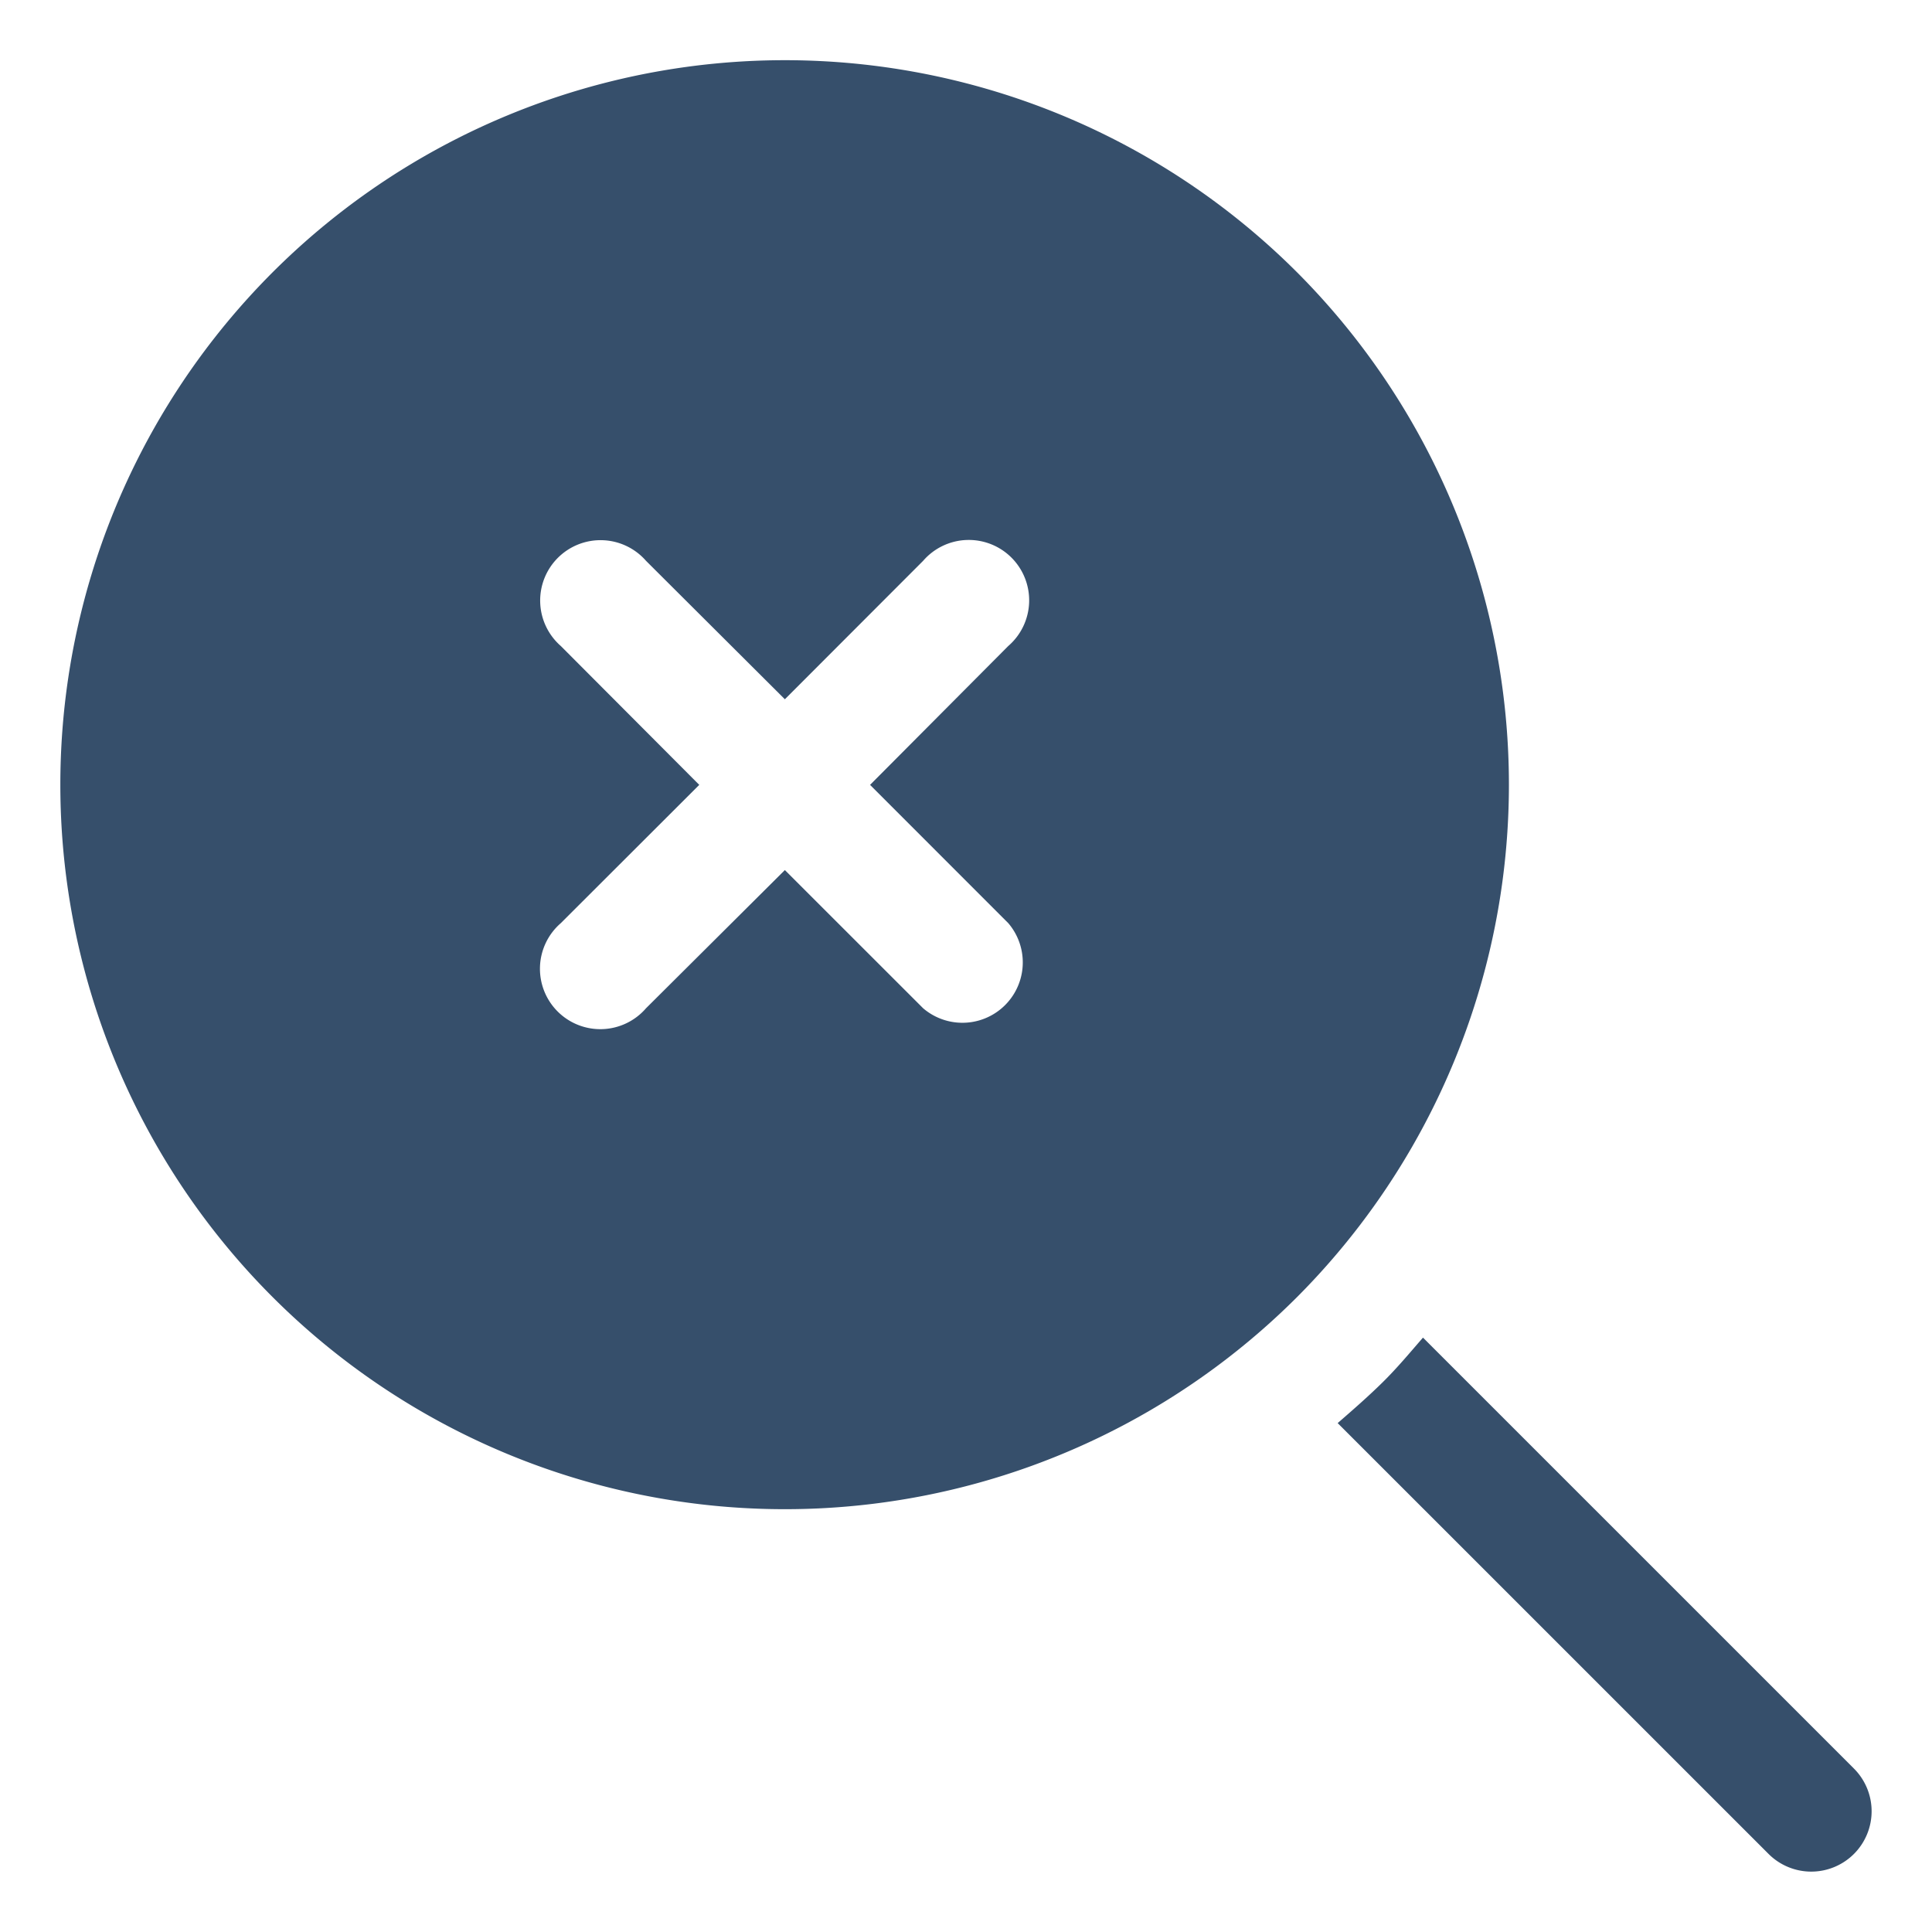 <svg xmlns="http://www.w3.org/2000/svg" viewBox="0 0 32 32"><title>search cross alt</title><g id="search_cross_alt" data-name="search cross alt"><rect width="32" height="32" style="fill:none"/><path d="M30.707,30.707a1,1,0,0,1-1.414,0l-7.137-7.136c.252-.219.5-.435.742-.673s.453-.492.671-.743l7.138,7.138A1,1,0,0,1,30.707,30.707Zm-9.224-9.223a12,12,0,1,1,0-16.974A12.017,12.017,0,0,1,21.483,21.484ZM14.411,13,16.7,10.7A1,1,0,1,0,15.29,9.289L13,11.582,10.7,9.289A1,1,0,1,0,9.289,10.7L11.582,13,9.289,15.29A1,1,0,1,0,10.7,16.7L13,14.411,15.29,16.7A1,1,0,0,0,16.7,15.29Z" style="fill:#364f6b"/></g></svg>
